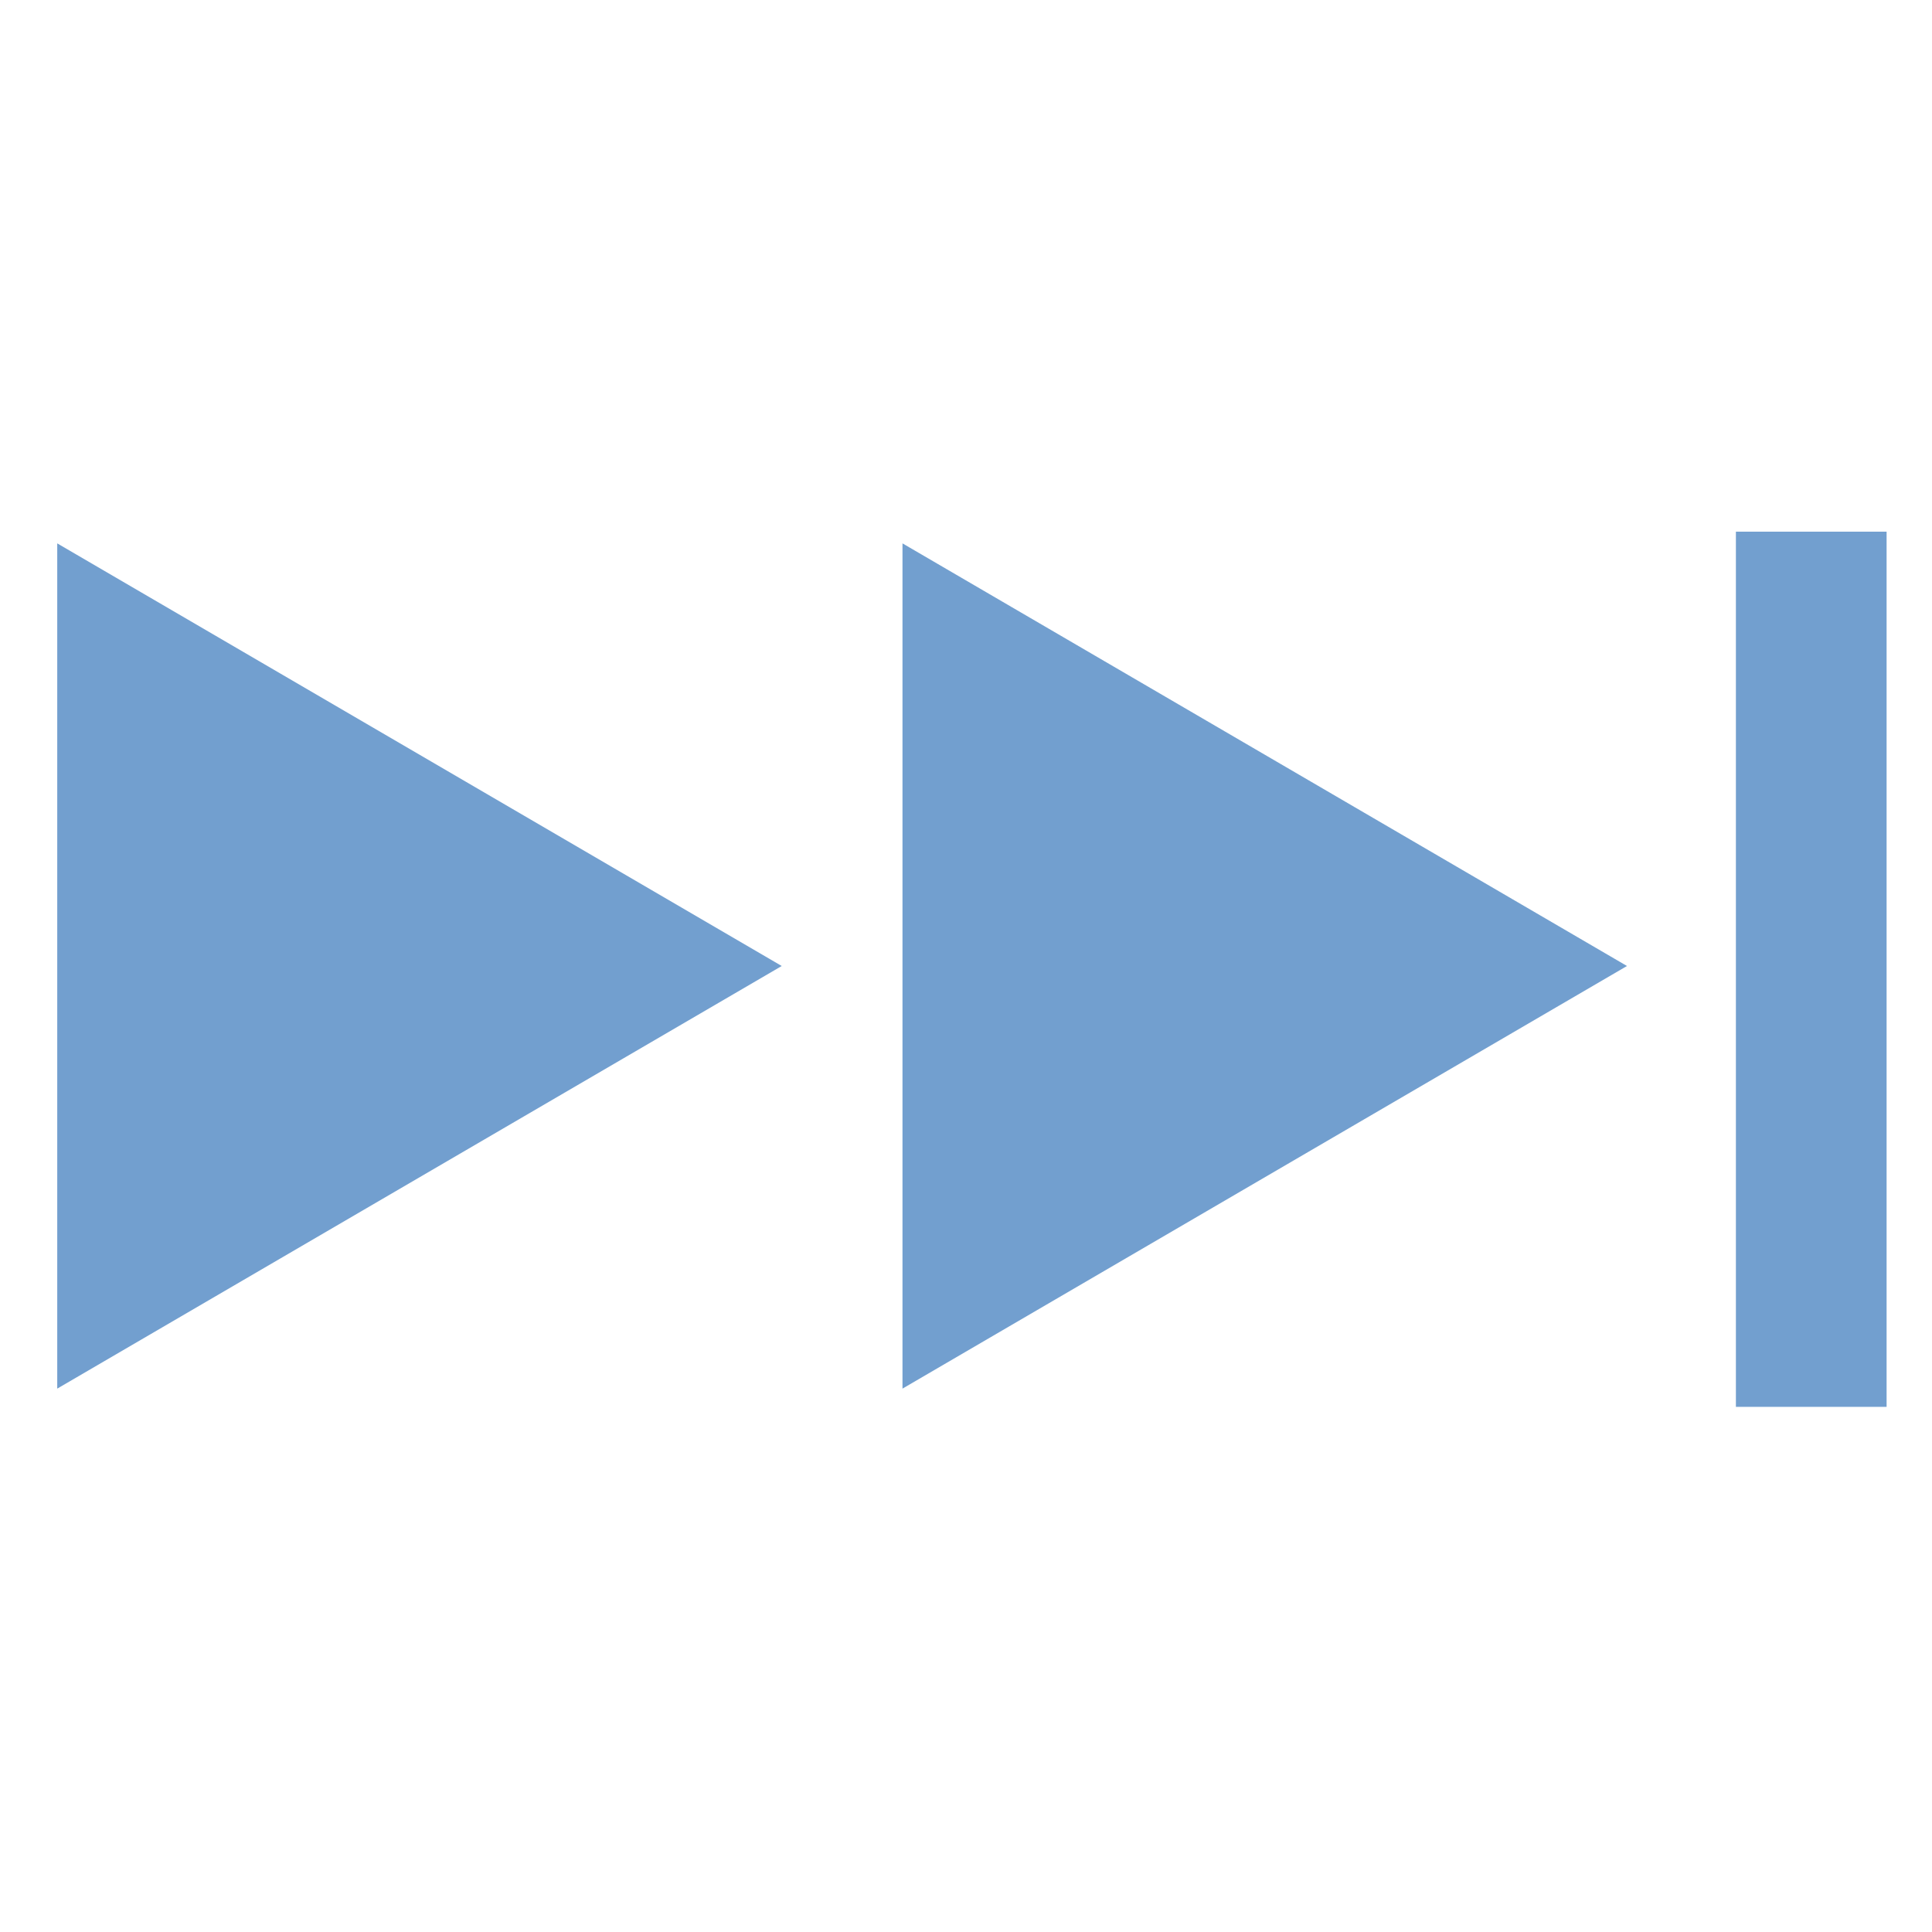 <?xml version="1.0" encoding="UTF-8" standalone="no"?>
<!-- Created with Inkscape (http://www.inkscape.org/) -->

<svg
   xmlns:dc="http://purl.org/dc/elements/1.1/"
   xmlns:cc="http://creativecommons.org/ns#"
   xmlns:rdf="http://www.w3.org/1999/02/22-rdf-syntax-ns#"
   xmlns:svg="http://www.w3.org/2000/svg"
   xmlns="http://www.w3.org/2000/svg"
   xmlns:sodipodi="http://sodipodi.sourceforge.net/DTD/sodipodi-0.dtd"
   xmlns:inkscape="http://www.inkscape.org/namespaces/inkscape"
   id="svg7384"
   height="16"
   width="16"
   version="1.1"
   sodipodi:docname="media-skip-forward.svg"
   viewBox="0 0 16 16"
   inkscape:version="0.92.4 (unknown)">
  <defs
     id="defs9" />
  <sodipodi:namedview
     pagecolor="#ffffff"
     bordercolor="#666666"
     borderopacity="1"
     objecttolerance="10"
     gridtolerance="10"
     guidetolerance="10"
     inkscape:pageopacity="0"
     inkscape:pageshadow="2"
     inkscape:window-width="1375"
     inkscape:window-height="786"
     id="namedview7"
     showgrid="true"
     showguides="false"
     inkscape:zoom="16"
     inkscape:cx="10.772447"
     inkscape:cy="10.476247"
     inkscape:window-x="65"
     inkscape:window-y="24"
     inkscape:window-maximized="1"
     inkscape:current-layer="svg7384">
    <inkscape:grid
       type="xygrid"
       id="grid4238" />
  </sodipodi:namedview>
  <title
     id="title9167">Gnome Symbolic Icon Theme</title>
  <g
     id="g4527"
     transform="matrix(-1,0,0,1,15.974,0)">
    <g
       transform="matrix(-1,0,0,1,16,0)"
       id="g4237">
      <rect
         style="opacity:1;fill:none;fill-opacity:1;stroke:none;stroke-width:0.574;stroke-linecap:square;stroke-linejoin:miter;stroke-miterlimit:4;stroke-dasharray:none;stroke-opacity:1;paint-order:stroke fill markers"
         id="rect4232"
         width="16"
         height="16"
         x="0"
         y="0" />
      <g
         id="layer12"
         transform="matrix(1.003,0,0,0.999,-80.29,-605.69)" />
    </g>
    <g
       transform="translate(1)"
       id="g4243">
      <path
         inkscape:connector-curvature="0"
         sodipodi:nodetypes="cccc"
         id="path2479"
         d="M 14.5,11.5 V 4.5 L 8.5,8 Z"
         style="color:#000000;display:inline;overflow:visible;visibility:visible;fill:#729fcf;fill-opacity:1;fill-rule:evenodd;stroke:none;stroke-width:1;stroke-linecap:square;stroke-linejoin:round;stroke-miterlimit:4;stroke-dasharray:none;stroke-dashoffset:0;stroke-opacity:1;marker:none;marker-start:none;marker-mid:none;marker-end:none"
         inkscape:r_cx="true"
         inkscape:r_cy="true" />
      <path
         inkscape:connector-curvature="0"
         sodipodi:nodetypes="cccc"
         id="path2479-3"
         d="M 7.5,11.5 V 4.5 L 1.5,8 Z"
         style="color:#000000;display:inline;overflow:visible;visibility:visible;fill:#729fcf;fill-opacity:1;fill-rule:evenodd;stroke:none;stroke-width:1;stroke-linecap:square;stroke-linejoin:round;stroke-miterlimit:4;stroke-dasharray:none;stroke-dashoffset:0;stroke-opacity:1;marker:none;marker-start:none;marker-mid:none;marker-end:none"
         inkscape:r_cx="true"
         inkscape:r_cy="true" />
    </g>
    <rect
       y="4.403"
       x="0.35"
       height="7.248"
       width="1.248"
       id="rect4245"
       style="opacity:1;fill:#729fcf;fill-opacity:1;stroke:none;stroke-width:0.752;stroke-linecap:square;stroke-linejoin:round;stroke-miterlimit:4;stroke-dasharray:none;stroke-opacity:1;paint-order:stroke fill markers" />
  </g>
</svg>
